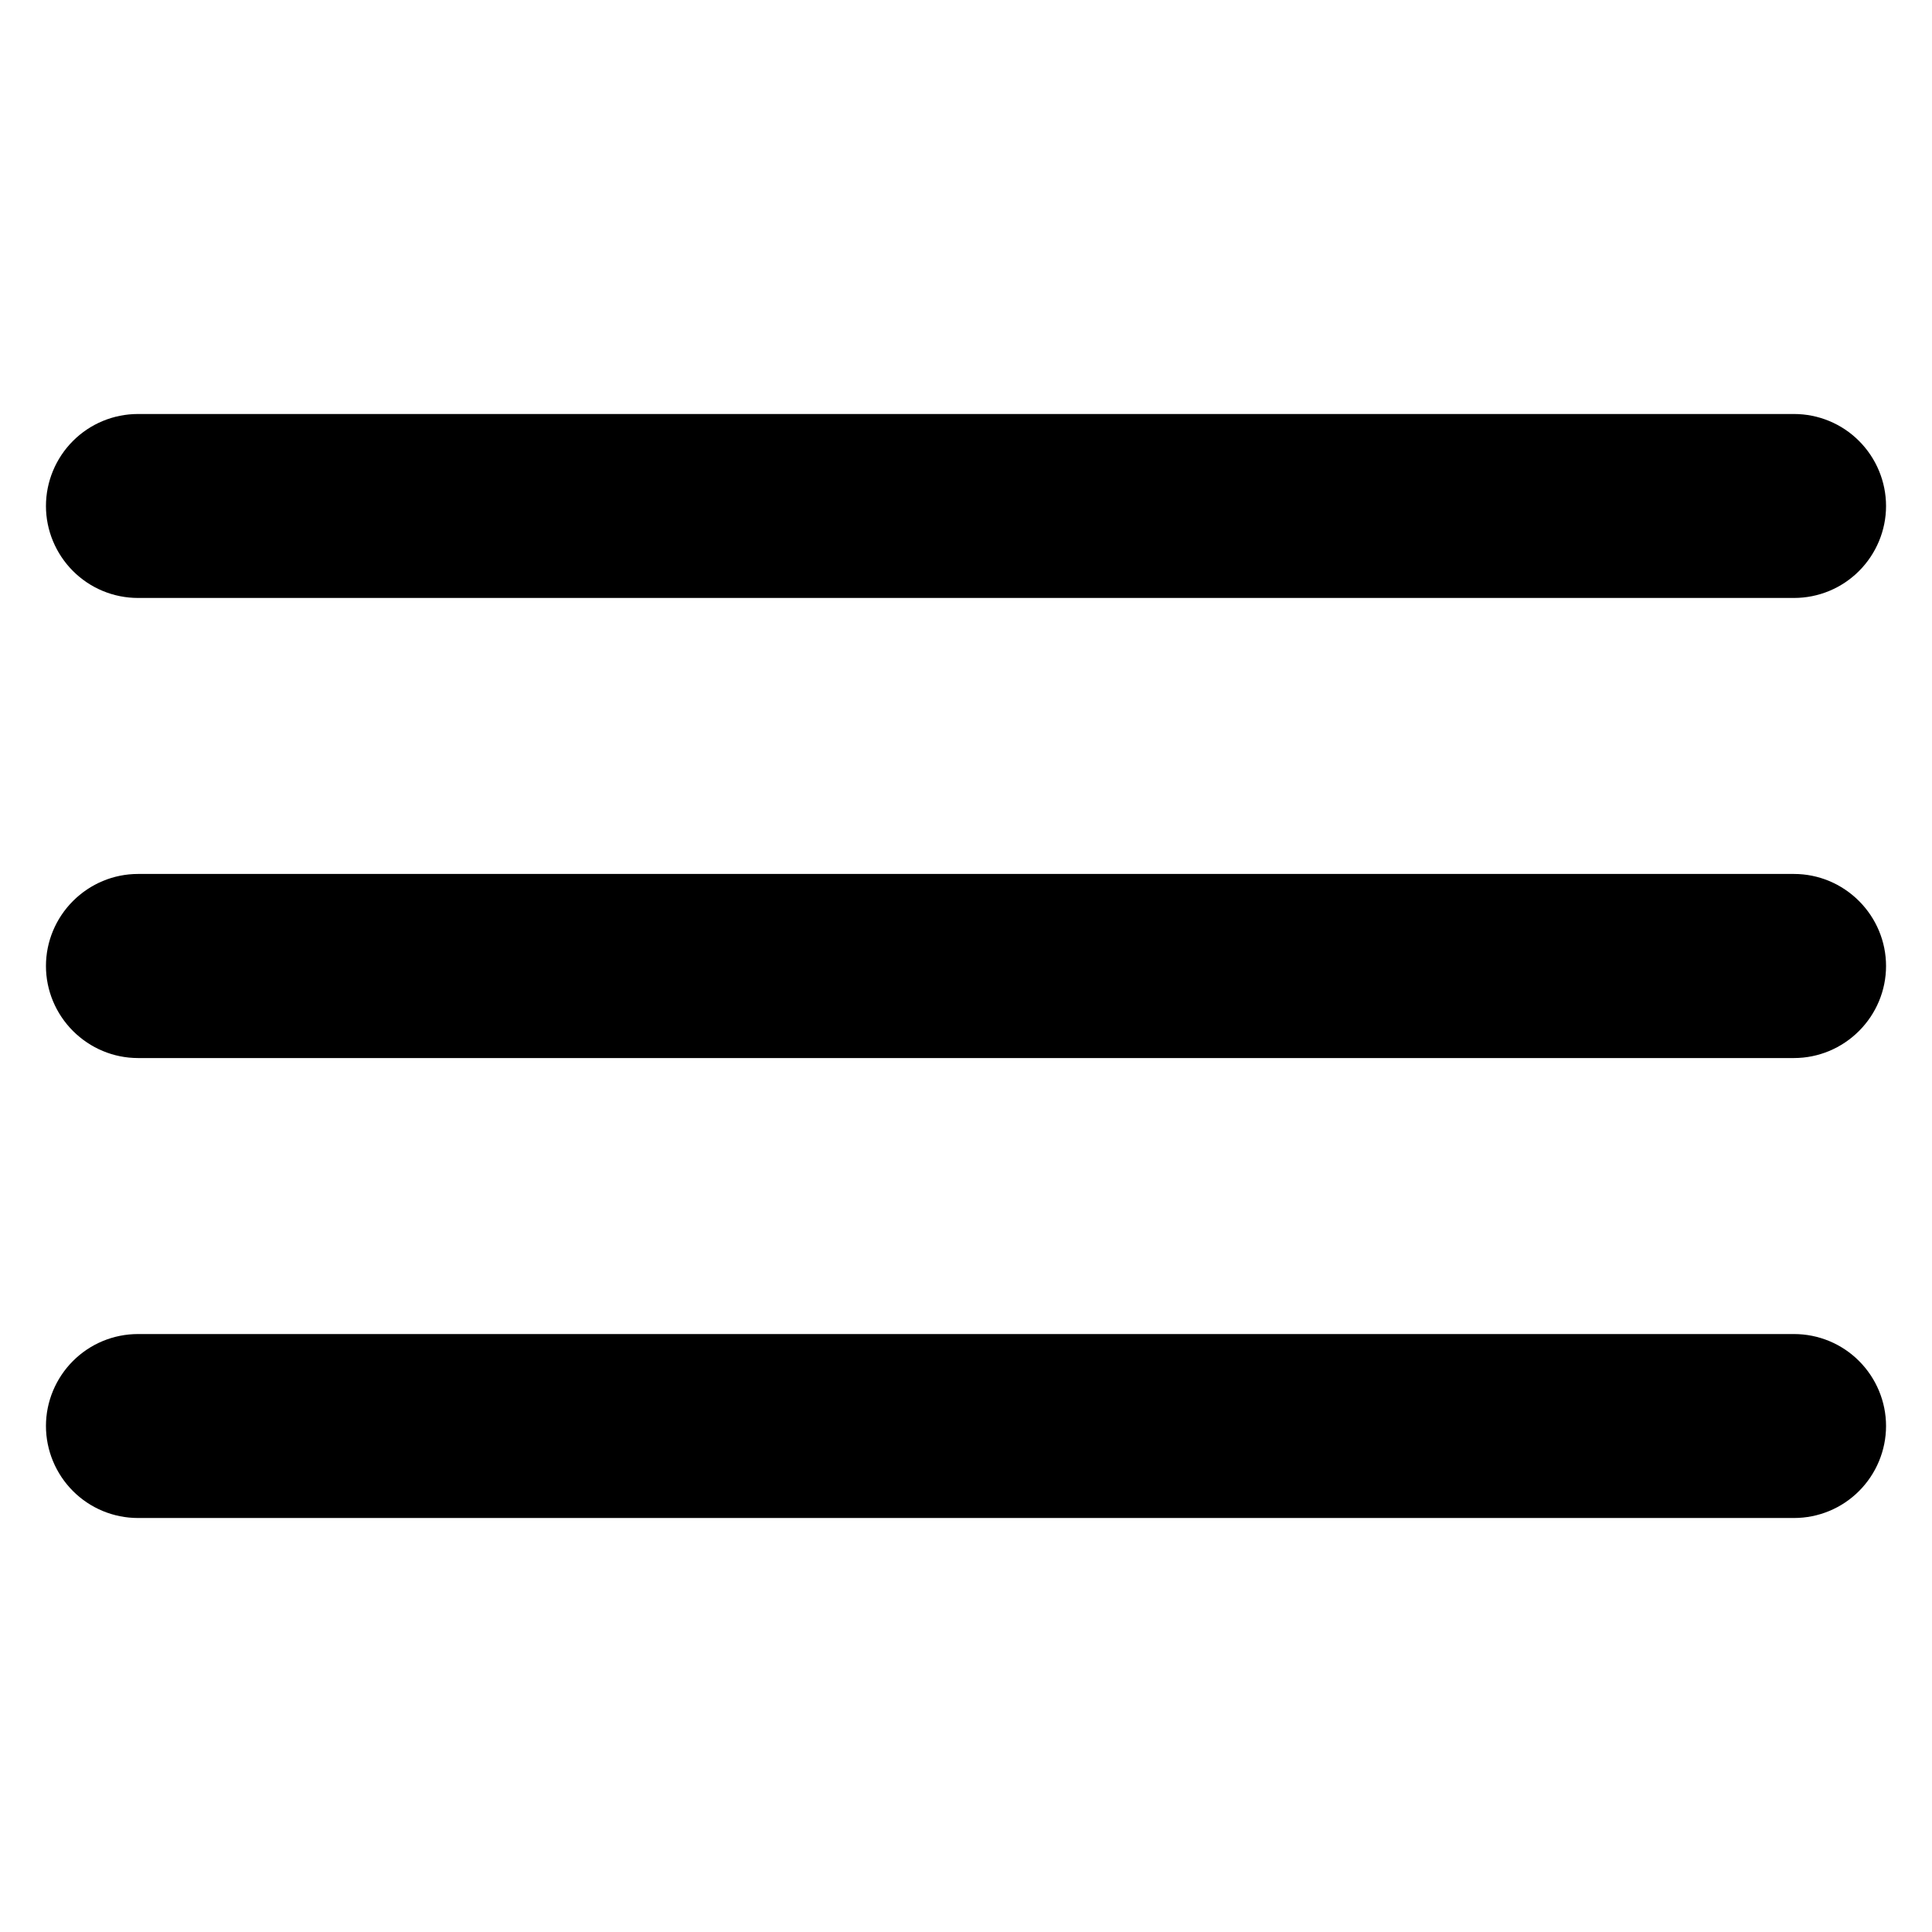 <svg width="100" height="100" viewBox="0 0 14 8" fill="none" xmlns="http://www.w3.org/2000/svg">
<path d="M1 1.333H13C13.177 1.333 13.346 1.263 13.471 1.138C13.596 1.013 13.667 0.843 13.667 0.667C13.667 0.49 13.596 0.32 13.471 0.195C13.346 0.07 13.177 0 13 0H1C0.823 0 0.654 0.07 0.529 0.195C0.404 0.32 0.333 0.49 0.333 0.667C0.333 0.843 0.404 1.013 0.529 1.138C0.654 1.263 0.823 1.333 1 1.333ZM13 6.667H1C0.823 6.667 0.654 6.737 0.529 6.862C0.404 6.987 0.333 7.157 0.333 7.333C0.333 7.51 0.404 7.68 0.529 7.805C0.654 7.93 0.823 8 1 8H13C13.177 8 13.346 7.93 13.471 7.805C13.596 7.68 13.667 7.51 13.667 7.333C13.667 7.157 13.596 6.987 13.471 6.862C13.346 6.737 13.177 6.667 13 6.667ZM13 3.333H1C0.823 3.333 0.654 3.404 0.529 3.529C0.404 3.654 0.333 3.823 0.333 4C0.333 4.177 0.404 4.346 0.529 4.471C0.654 4.596 0.823 4.667 1 4.667H13C13.177 4.667 13.346 4.596 13.471 4.471C13.596 4.346 13.667 4.177 13.667 4C13.667 3.823 13.596 3.654 13.471 3.529C13.346 3.404 13.177 3.333 13 3.333Z" fill="#000"/>
</svg>
